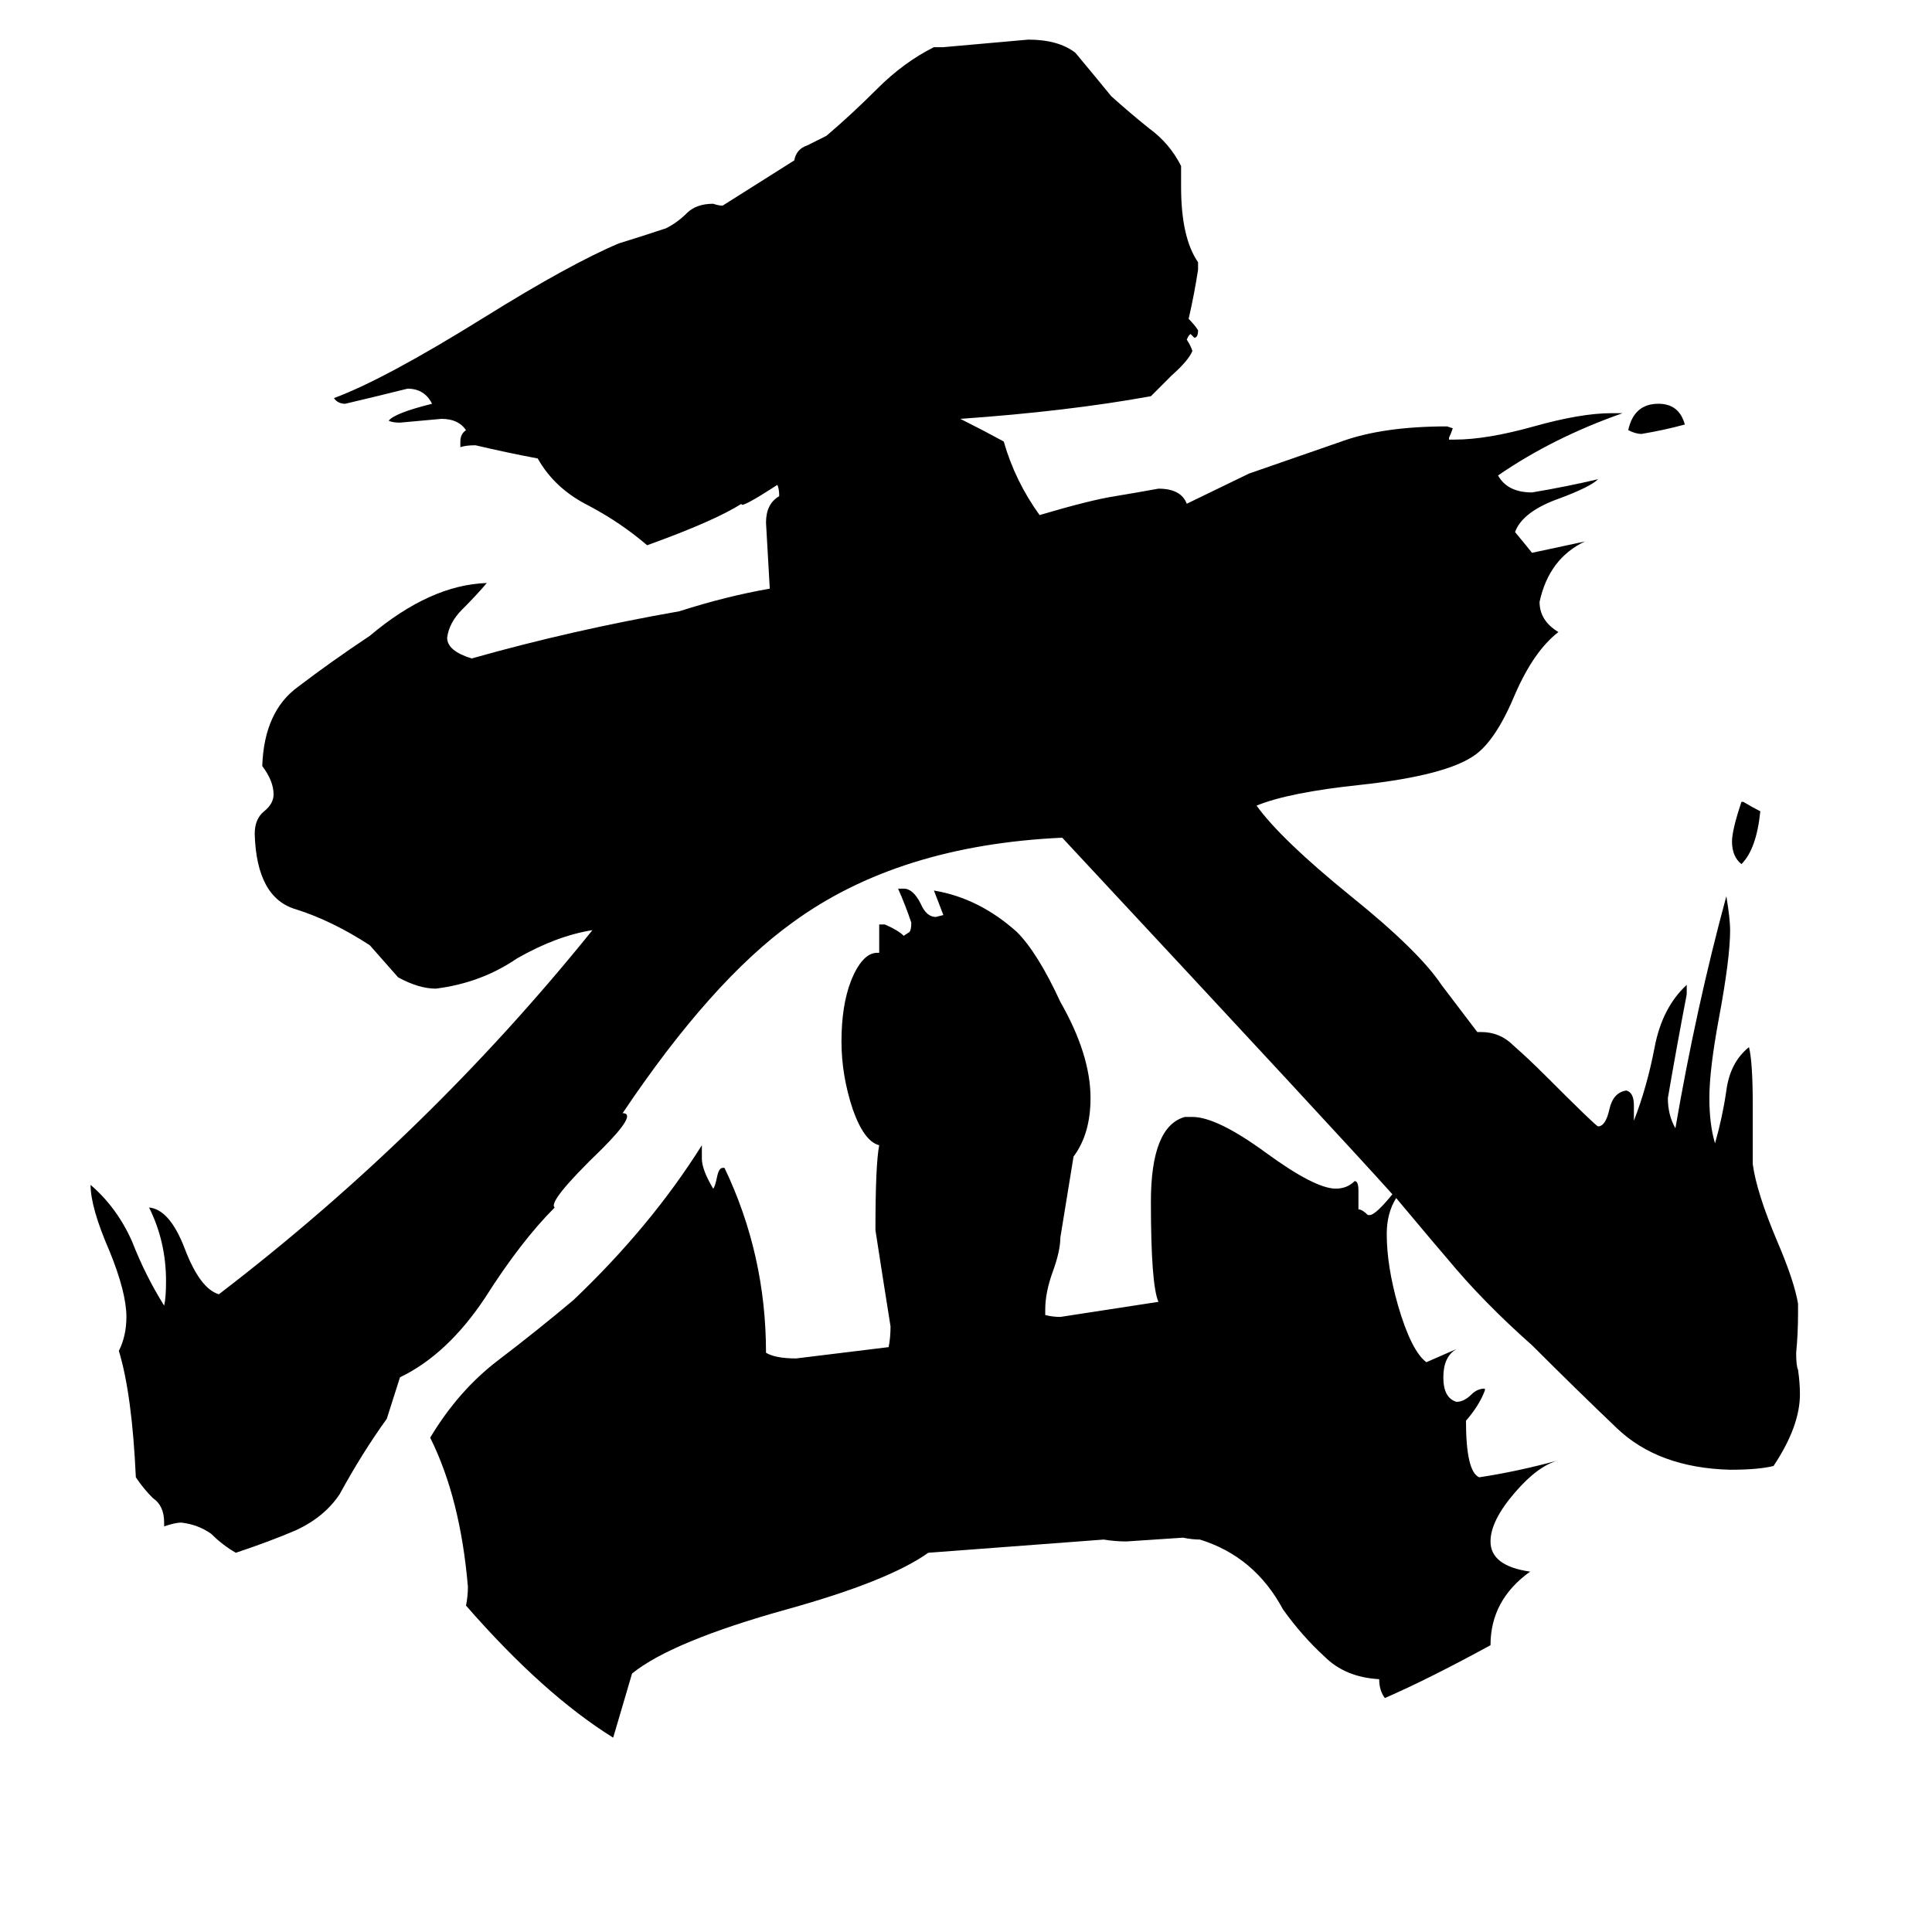 <svg xmlns="http://www.w3.org/2000/svg" viewBox="0 -800 1024 1024">
	<path fill="#000000" d="M933 -370Q931 -350 923 -342Q918 -346 918 -354Q918 -360 923 -375H924Q929 -372 933 -370ZM893 -575Q882 -572 870 -570Q867 -570 863 -572Q866 -586 879 -586Q890 -586 893 -575ZM740 -165Q735 -157 735 -146Q735 -129 741 -108Q748 -84 756 -78L772 -85Q765 -81 765 -70Q765 -59 772 -57Q776 -57 780 -61Q783 -64 787 -64V-63Q784 -55 777 -47Q777 -20 784 -17Q804 -20 826 -26Q815 -23 803 -9Q790 6 790 17Q790 30 811 33Q790 48 790 72Q757 90 734 100Q731 96 731 90Q713 89 702 78Q690 67 680 53Q665 25 636 16Q632 16 627 15Q612 16 597 17Q591 17 585 16L492 23Q471 38 417 53Q356 70 335 87L325 121Q288 98 247 51Q248 46 248 41Q244 -6 228 -38Q243 -63 264 -79Q285 -95 304 -111Q345 -150 372 -193V-186Q372 -180 378 -170Q379 -171 380 -176Q381 -181 383 -181H384Q406 -135 406 -83Q411 -80 422 -80Q447 -83 471 -86Q472 -91 472 -97Q468 -122 464 -148Q464 -183 466 -193Q458 -195 452 -212Q446 -230 446 -248Q446 -267 451 -280Q457 -295 465 -295H466V-310H469Q476 -307 479 -304L482 -306Q483 -307 483 -311Q480 -320 476 -329H479Q484 -329 488 -321Q491 -314 496 -314L500 -315L495 -328Q519 -324 539 -306Q550 -295 562 -269Q578 -241 578 -218Q578 -199 569 -187L562 -144Q562 -137 558 -126Q554 -115 554 -106V-103Q558 -102 562 -102Q588 -106 614 -110Q610 -119 610 -163Q610 -203 628 -208H632Q645 -208 671 -189Q697 -170 708 -170Q714 -170 718 -174Q720 -174 720 -169V-159Q722 -159 725 -156H726Q729 -156 738 -167Q713 -195 563 -356Q476 -352 420 -311Q377 -280 330 -210Q338 -210 319 -191Q290 -163 294 -160Q276 -142 257 -112Q237 -82 212 -70L205 -48Q192 -30 180 -8Q172 4 157 11Q143 17 125 23Q118 19 112 13Q105 8 96 7Q93 7 87 9V7Q87 -2 81 -6Q76 -11 72 -17Q70 -61 63 -84Q67 -92 67 -102Q67 -115 58 -137Q48 -160 48 -172Q62 -160 70 -142Q77 -124 87 -108Q88 -112 88 -121Q88 -142 79 -160Q90 -159 98 -138Q106 -117 116 -114Q227 -199 314 -307Q295 -304 274 -292Q255 -279 231 -276Q222 -276 211 -282Q204 -290 196 -299Q176 -312 157 -318Q136 -324 135 -358Q135 -366 140 -370Q145 -374 145 -379Q145 -386 139 -394Q140 -423 158 -436Q175 -449 196 -463Q228 -490 258 -491Q253 -485 245 -477Q238 -470 237 -462Q237 -455 250 -451Q303 -466 360 -476Q385 -484 408 -488Q407 -505 406 -523Q406 -533 413 -537Q413 -541 412 -543Q392 -530 393 -533Q379 -524 343 -511Q329 -523 312 -532Q294 -541 285 -557Q269 -560 252 -564Q247 -564 244 -563V-566Q244 -570 247 -572Q243 -578 234 -578Q223 -577 212 -576Q208 -576 206 -577Q209 -581 229 -586Q225 -594 216 -594Q200 -590 183 -586Q179 -586 177 -589Q204 -599 257 -632Q302 -660 328 -671Q341 -675 353 -679Q359 -682 364 -687Q369 -692 378 -692Q381 -691 383 -691L421 -715Q422 -721 428 -723Q434 -726 438 -728Q451 -739 465 -753Q479 -767 495 -775H500Q523 -777 545 -779Q561 -779 570 -772Q580 -760 589 -749Q599 -740 609 -732Q620 -724 626 -712V-701Q626 -674 635 -661V-657Q633 -644 630 -631Q633 -628 635 -625Q635 -621 633 -621L631 -623L630 -622L629 -620Q631 -617 632 -614Q630 -609 621 -601Q614 -594 610 -590Q566 -582 509 -578Q521 -572 532 -566Q538 -545 551 -527Q578 -535 591 -537Q603 -539 614 -541Q626 -541 629 -533L662 -549Q688 -558 711 -566Q733 -574 767 -574L770 -573Q769 -570 768 -568V-567H771Q788 -567 813 -574Q838 -581 854 -581H860Q823 -568 794 -548Q799 -539 812 -539Q830 -542 847 -546Q843 -542 827 -536Q807 -529 803 -518Q808 -512 812 -507L840 -513Q821 -504 816 -481Q816 -471 826 -465Q813 -455 803 -432Q793 -408 782 -400Q767 -389 721 -384Q683 -380 666 -373Q679 -355 716 -325Q752 -296 764 -278L783 -253H785Q795 -253 802 -246Q810 -239 819 -230Q846 -203 847 -203Q851 -203 853 -212Q855 -221 862 -222Q866 -221 866 -214V-206Q873 -224 877 -245Q881 -266 894 -278V-273Q889 -247 884 -218Q884 -209 888 -202Q899 -266 915 -325Q917 -313 917 -307Q917 -292 911 -260Q906 -233 906 -218Q906 -204 909 -194Q913 -208 915 -222Q917 -237 927 -245Q929 -237 929 -214V-183Q931 -168 942 -142Q951 -121 953 -109V-104Q953 -93 952 -83Q952 -76 953 -74Q954 -67 954 -61Q954 -44 940 -23Q932 -21 917 -21Q879 -22 857 -43Q835 -64 812 -87Q786 -110 767 -133Q766 -134 740 -165Z"/>
</svg>